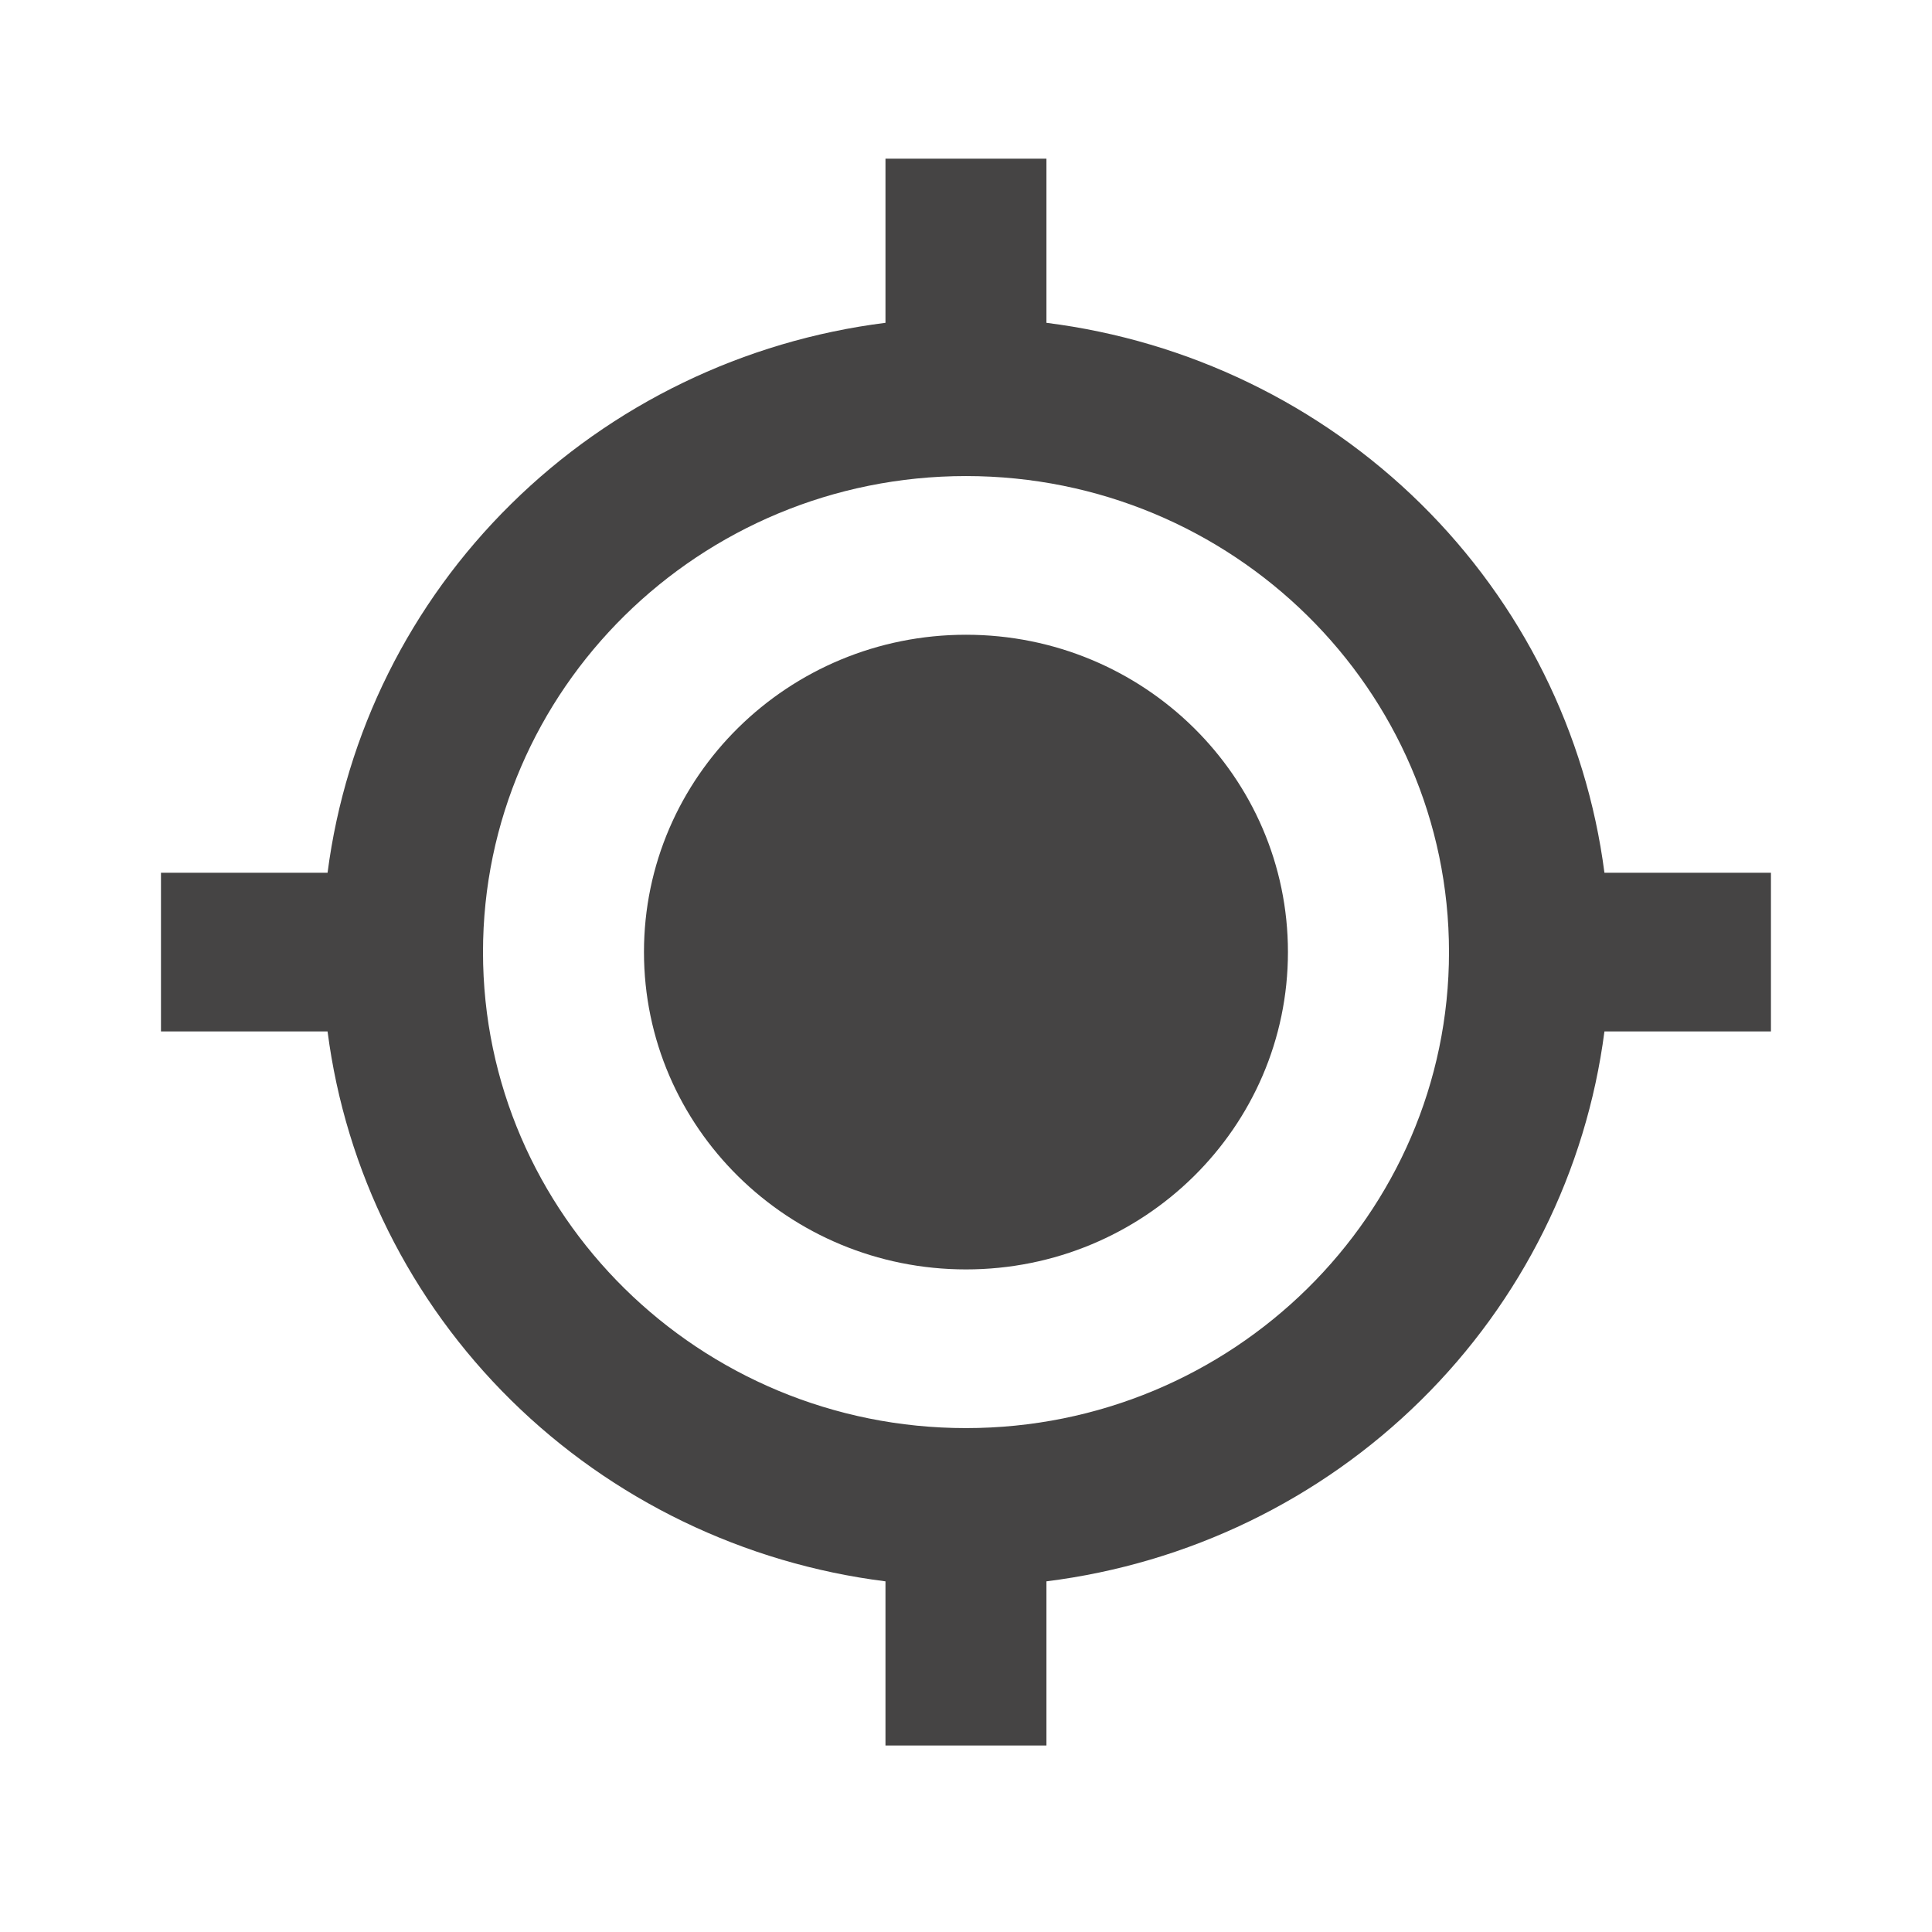 <svg width="22" height="22" viewBox="0 0 22 22" fill="none" xmlns="http://www.w3.org/2000/svg">
<path d="M11 14.455C13.025 14.455 14.666 12.837 14.666 10.841C14.666 8.846 13.025 7.228 11 7.228C8.975 7.228 7.333 8.846 7.333 10.841C7.333 12.837 8.975 14.455 11 14.455Z" fill="#454444"/>
<path d="M11.916 3.676V1.807H10.083V3.676C8.47 3.879 6.971 4.604 5.821 5.738C4.671 6.871 3.936 8.348 3.73 9.938H1.833V11.745H3.73C3.935 13.335 4.671 14.813 5.821 15.946C6.971 17.079 8.47 17.804 10.083 18.007V19.876H11.916V18.007C13.53 17.805 15.029 17.08 16.179 15.946C17.329 14.813 18.064 13.335 18.27 11.745H20.166V9.938H18.27C18.064 8.348 17.329 6.871 16.179 5.737C15.029 4.604 13.53 3.879 11.916 3.676ZM11 16.262C7.966 16.262 5.5 13.831 5.5 10.842C5.5 7.852 7.966 5.421 11 5.421C14.033 5.421 16.5 7.852 16.5 10.842C16.5 13.831 14.033 16.262 11 16.262Z" fill="#454444"/>
</svg>

